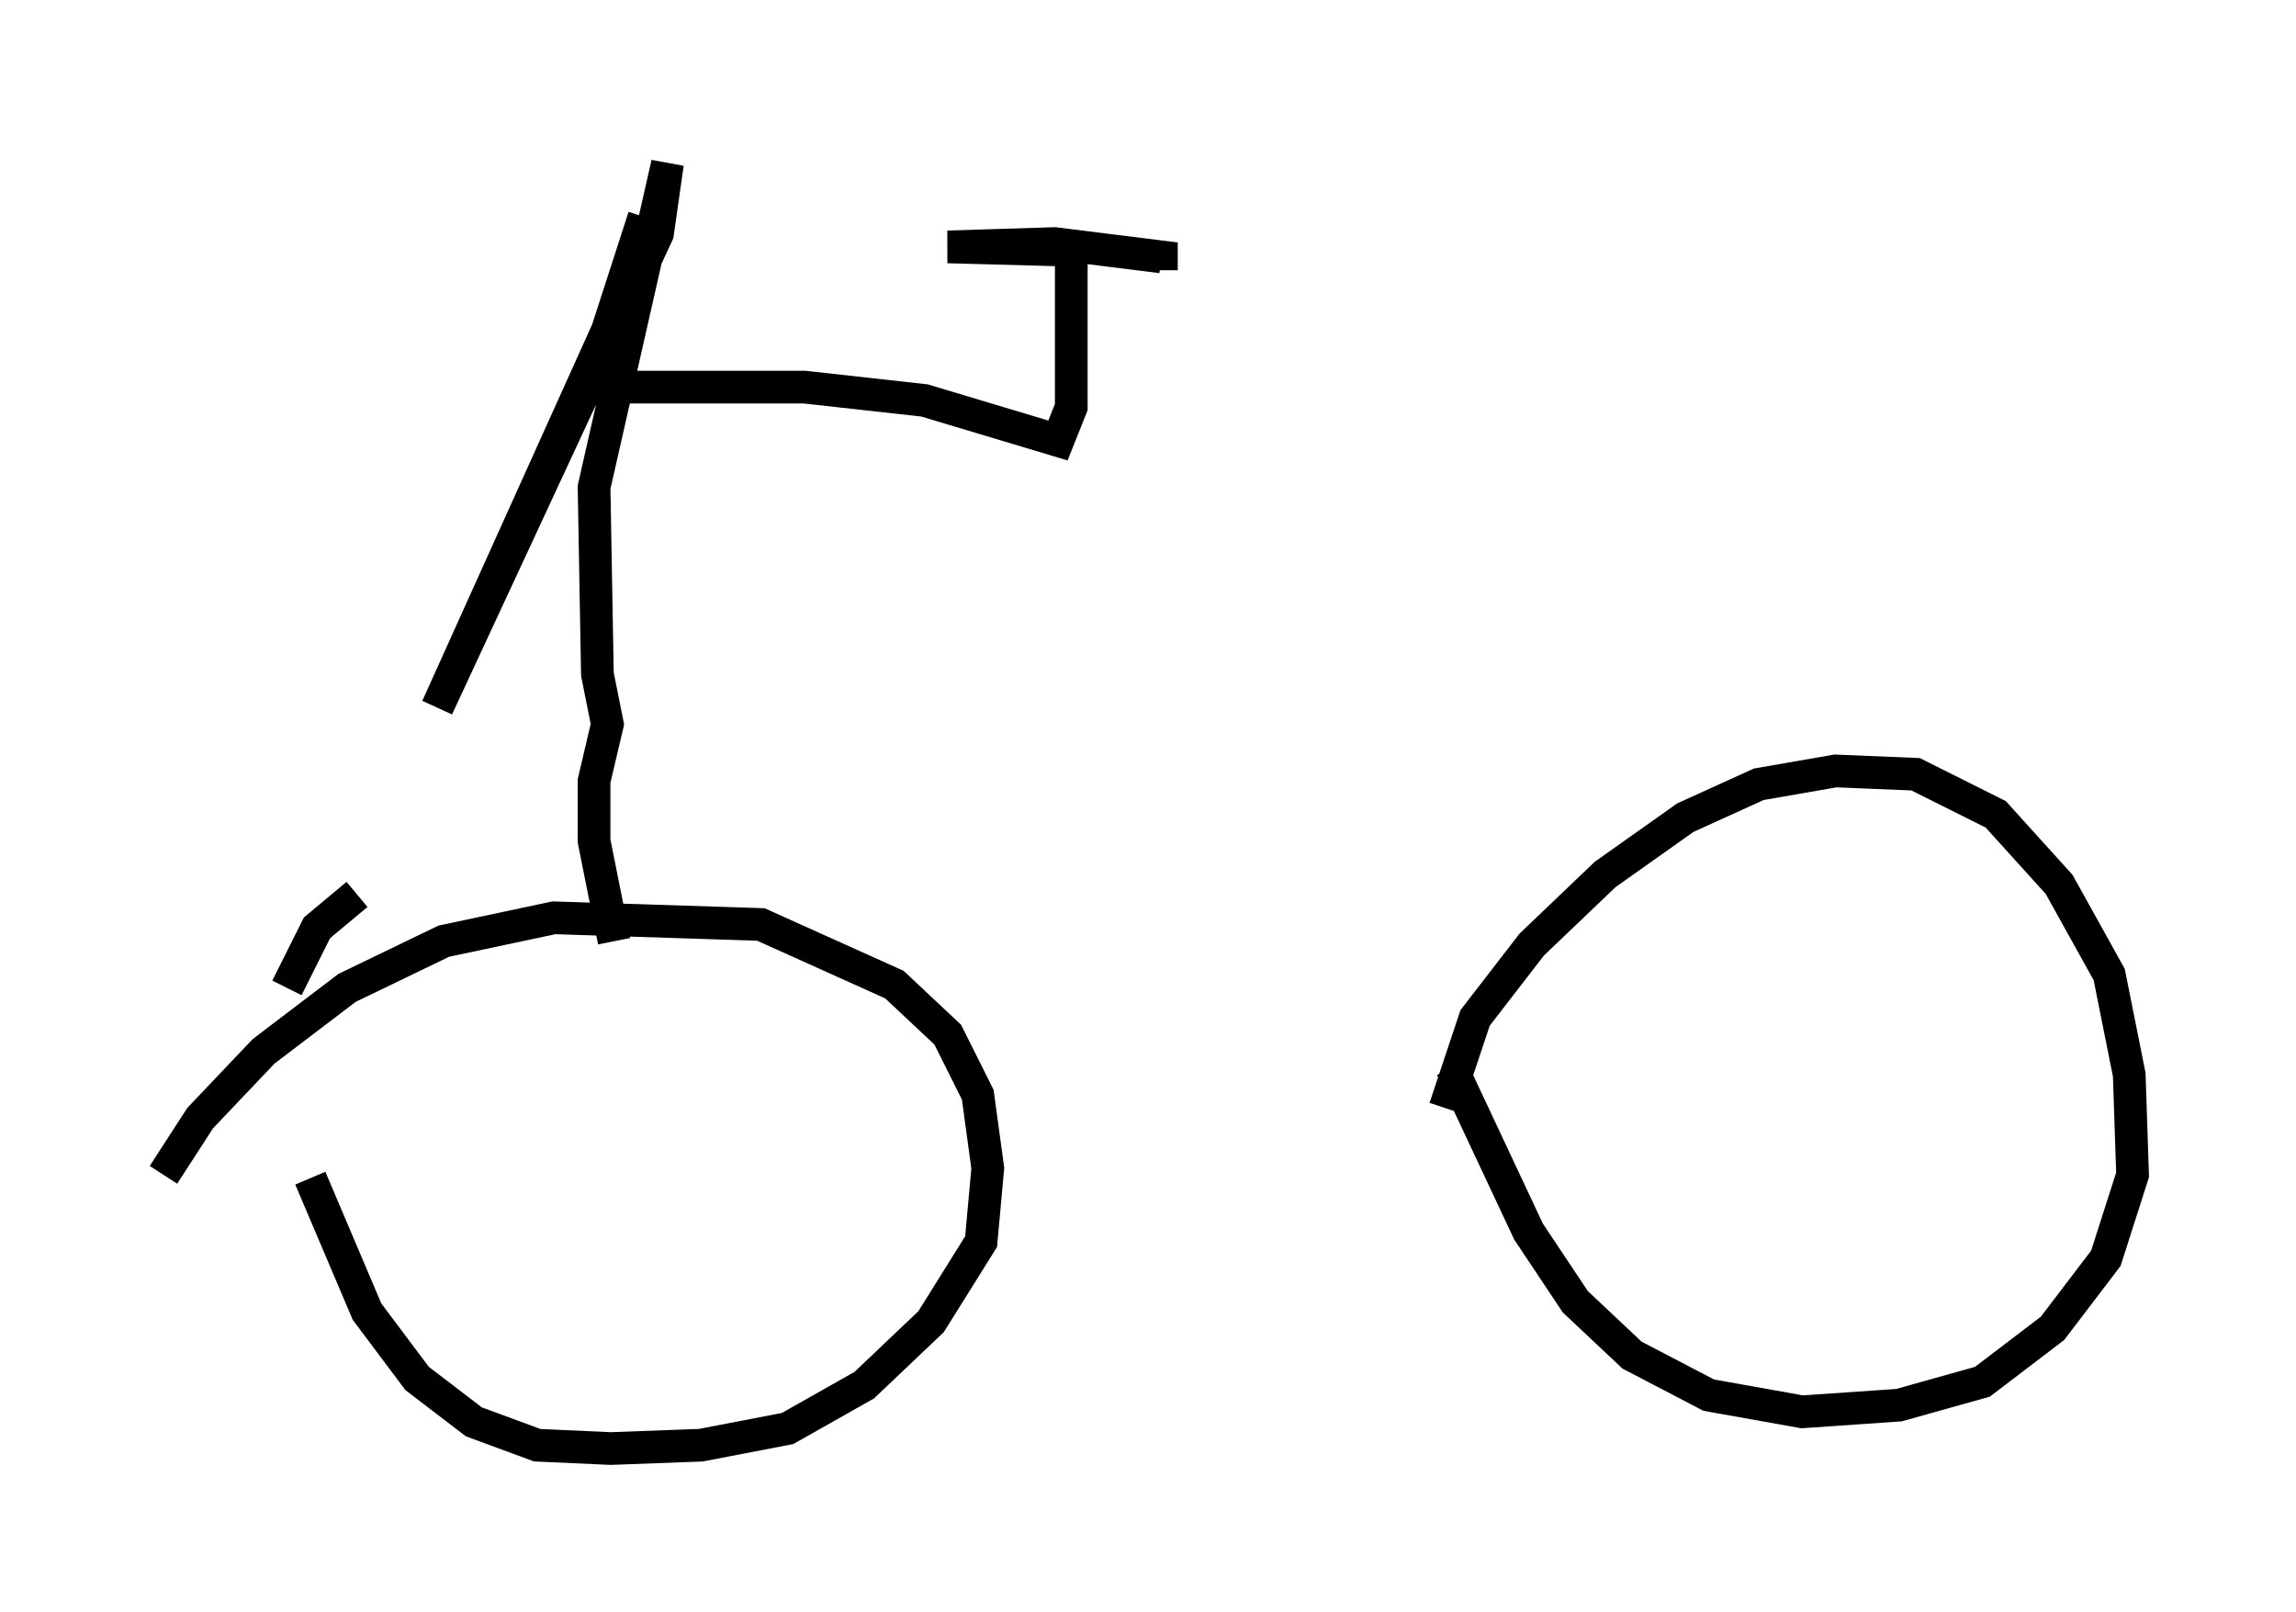 <?xml version="1.0" encoding="utf-8" ?>
<svg baseProfile="full" height="49.303" version="1.1" width="70.23" xmlns="http://www.w3.org/2000/svg" xmlns:ev="http://www.w3.org/2001/xml-events" xmlns:xlink="http://www.w3.org/1999/xlink"><defs /><rect fill="white" height="49.303" width="70.23" x="0" y="0" /><path d="M5, 36.952 m0.0, -1.021 l1.123, -1.735 1.94, -2.042 l2.552, -1.94 2.96, -1.429 l3.369, -0.715 6.329, 0.204 l4.083, 1.838 1.633, 1.531 l0.919, 1.838 0.306, 2.246 l-0.204, 2.246 -1.531, 2.45 l-2.042, 1.94 -2.348, 1.327 l-2.654, 0.51 -2.756, 0.102 l-2.246, -0.102 -1.94, -0.715 l-1.735, -1.327 -1.531, -2.042 l-1.735, -4.083 m-0.715, -5.819 l0.919, -1.838 1.225, -1.021 m33.28, 6.533 l0.919, -2.756 1.735, -2.246 l2.246, -2.144 2.45, -1.735 l2.246, -1.021 2.348, -0.408 l2.45, 0.102 2.45, 1.225 l1.94, 2.144 1.531, 2.756 l0.613, 3.063 0.102, 3.063 l-0.817, 2.552 -1.633, 2.144 l-2.144, 1.633 -2.552, 0.715 l-2.96, 0.204 -2.858, -0.51 l-2.348, -1.225 -1.735, -1.633 l-1.429, -2.144 -2.348, -5.002 m-25.623, -3.879 l-0.613, -3.063 0.0, -1.838 l0.408, -1.735 -0.306, -1.531 l-0.102, -5.717 2.246, -9.902 l-0.306, 2.144 -6.738, 14.496 l5.206, -11.536 1.123, -3.471 m-1.633, 4.9 l1.225, 0.306 5.308, 0.0 l3.675, 0.408 4.083, 1.225 l0.408, -1.021 0.0, -4.798 l-3.777, -0.102 3.267, -0.102 l3.267, 0.408 0.0, 0.408 " fill="none" stroke="black" stroke-width="1" /></svg>